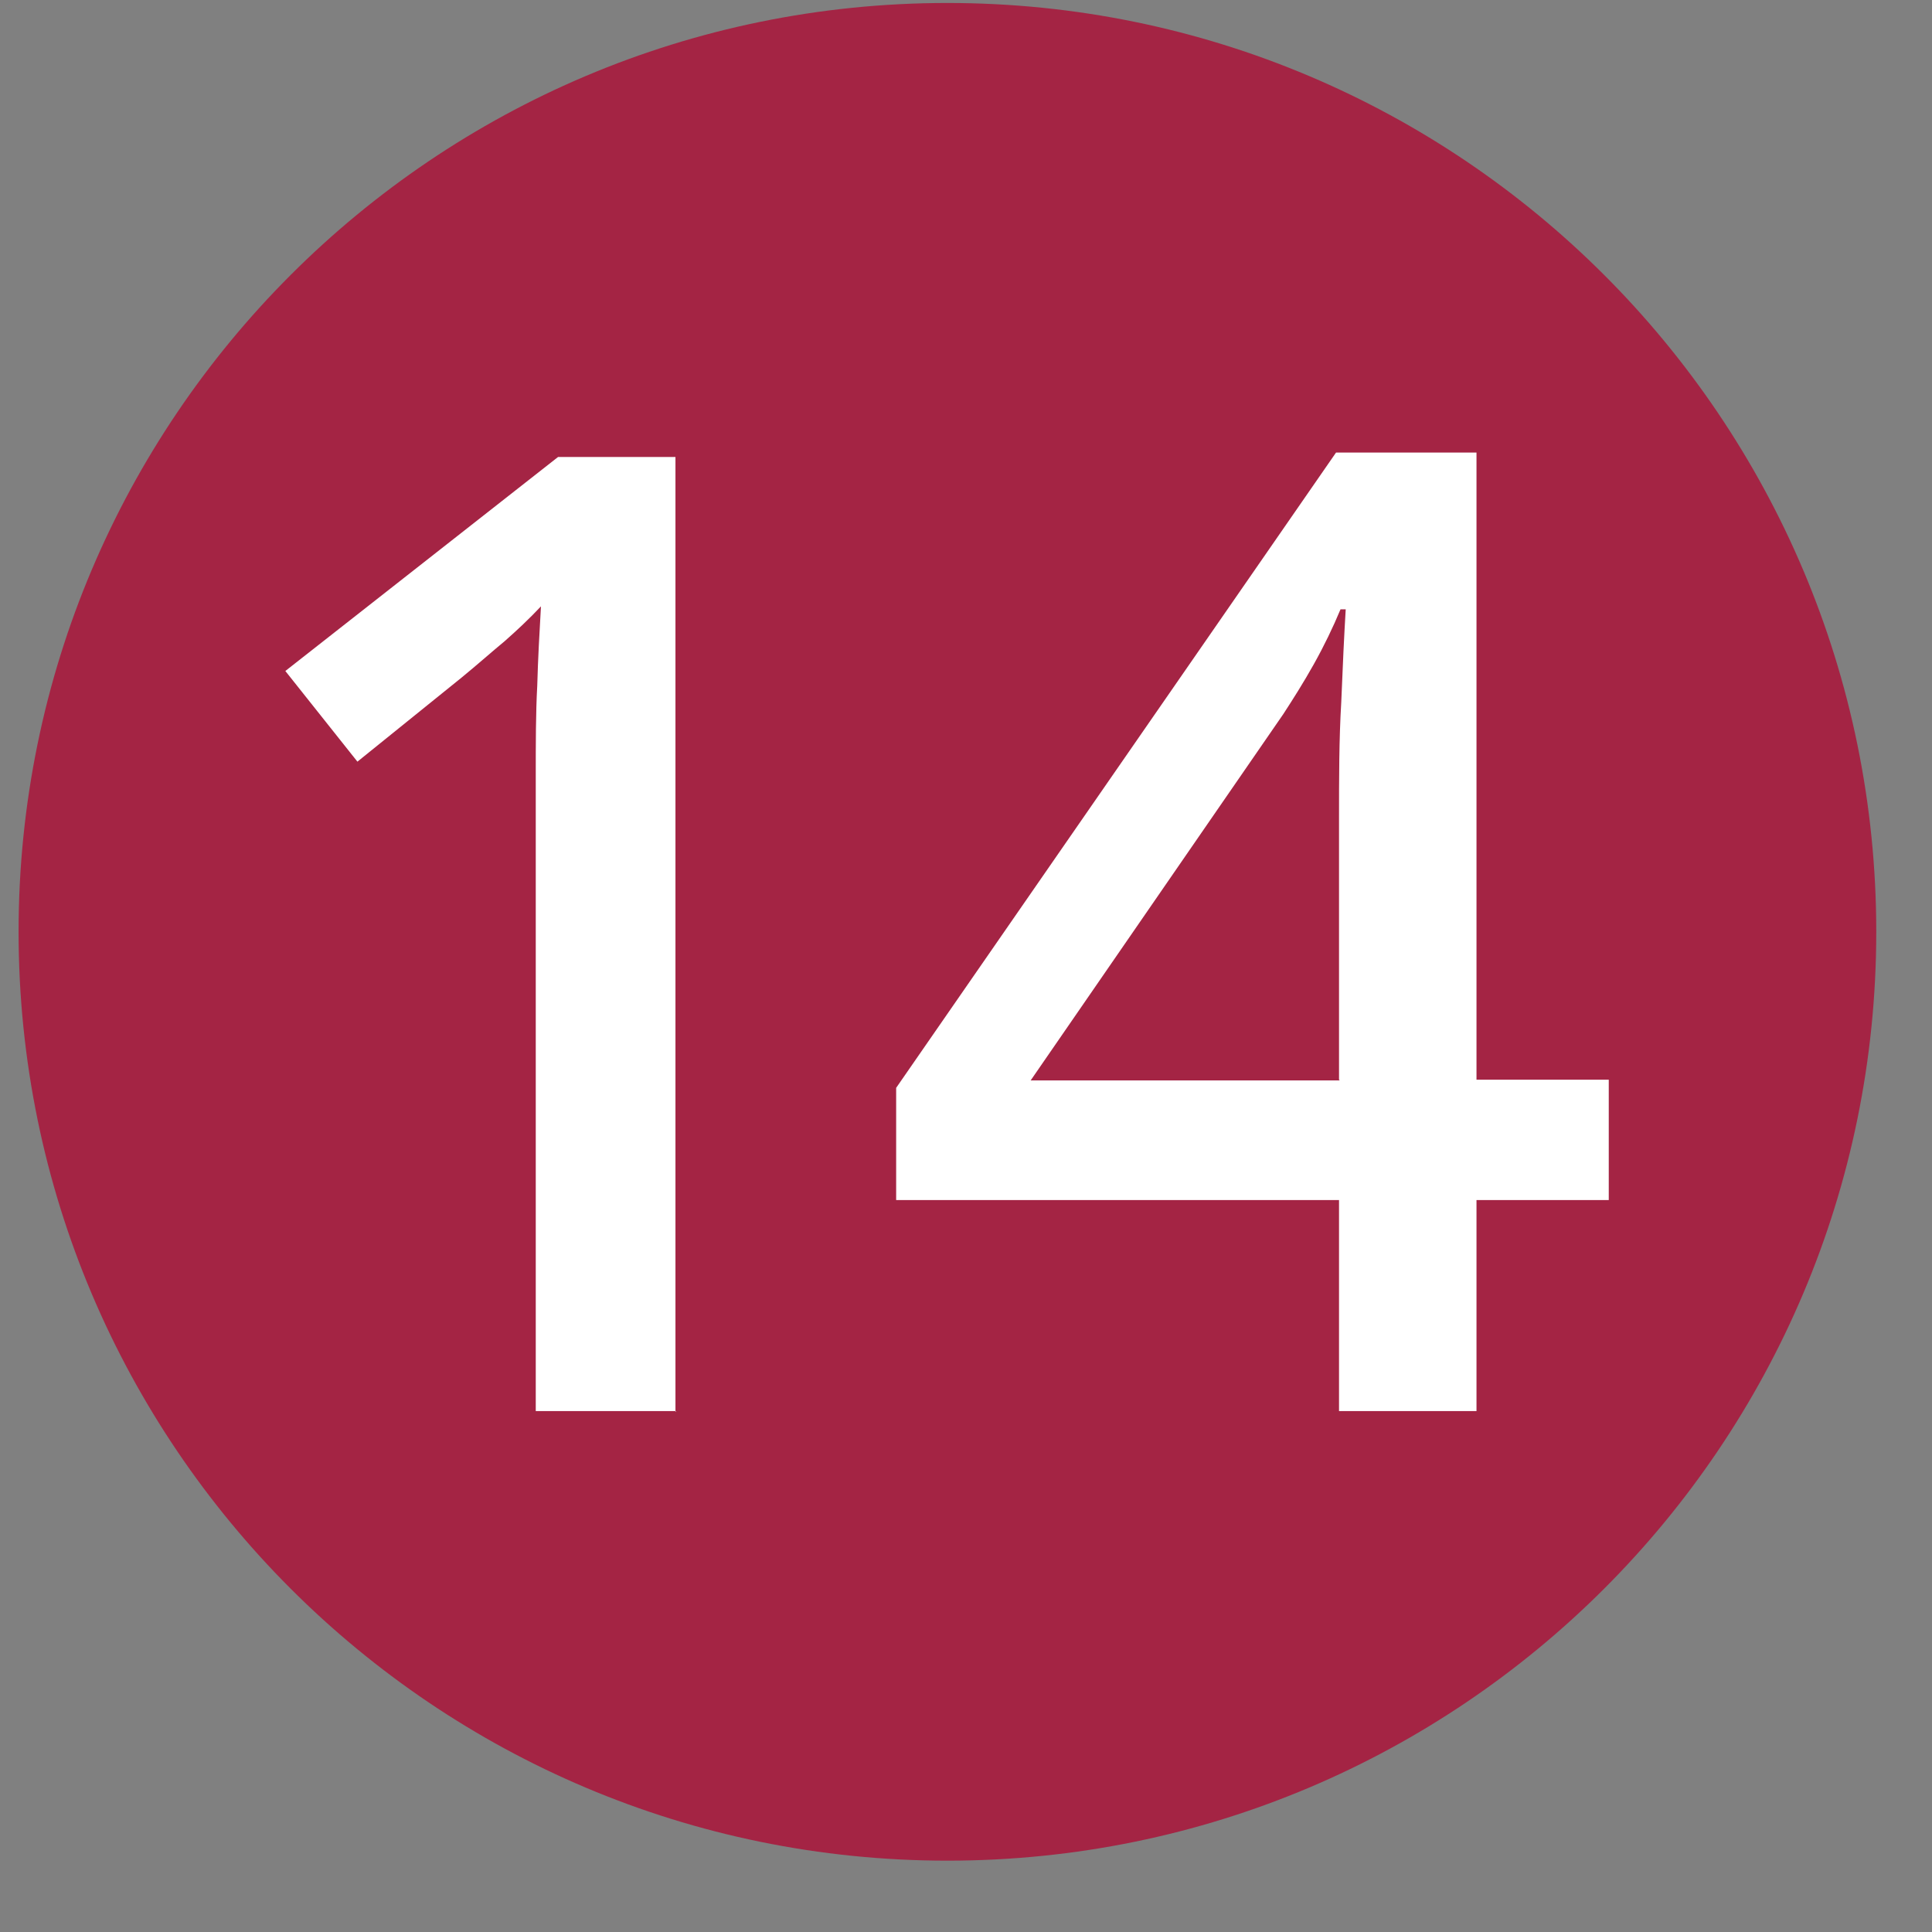 <svg width="26" height="26" viewBox="0 0 26 26" fill="none" xmlns="http://www.w3.org/2000/svg">
<rect x="0" y="0" width="26" height="26" fill="#808080" stroke="none"/>
<path d="M12.75 25.04C19.654 25.04 25.25 19.444 25.25 12.54C25.25 5.636 19.654 0.04 12.75 0.04C5.846 0.04 0.25 5.636 0.25 12.54C0.25 19.444 5.846 25.04 12.75 25.04Z" fill="#A42444"/>
<path d="M9.1 18.99H7.21V10.46C7.21 10 7.21 9.59 7.23 9.23C7.24 8.86 7.26 8.51 7.28 8.16C7.12 8.33 6.96 8.48 6.79 8.63C6.62 8.77 6.43 8.94 6.21 9.12L4.81 10.25L3.84 9.03L7.51 6.15H9.09V19L9.1 18.99Z" fill="white"/>
<path d="M21.65 16.15H19.87V18.99H18.02V16.15H12.06V14.64L17.98 6.09H19.87V14.53H21.65V16.15ZM18.02 14.53V11.04C18.02 10.48 18.02 9.95 18.05 9.45C18.07 8.95 18.09 8.53 18.11 8.2H18.04C17.94 8.44 17.82 8.69 17.68 8.94C17.54 9.19 17.4 9.41 17.27 9.61L13.87 14.54H18.03L18.02 14.53Z" fill="white"/>
</svg>
